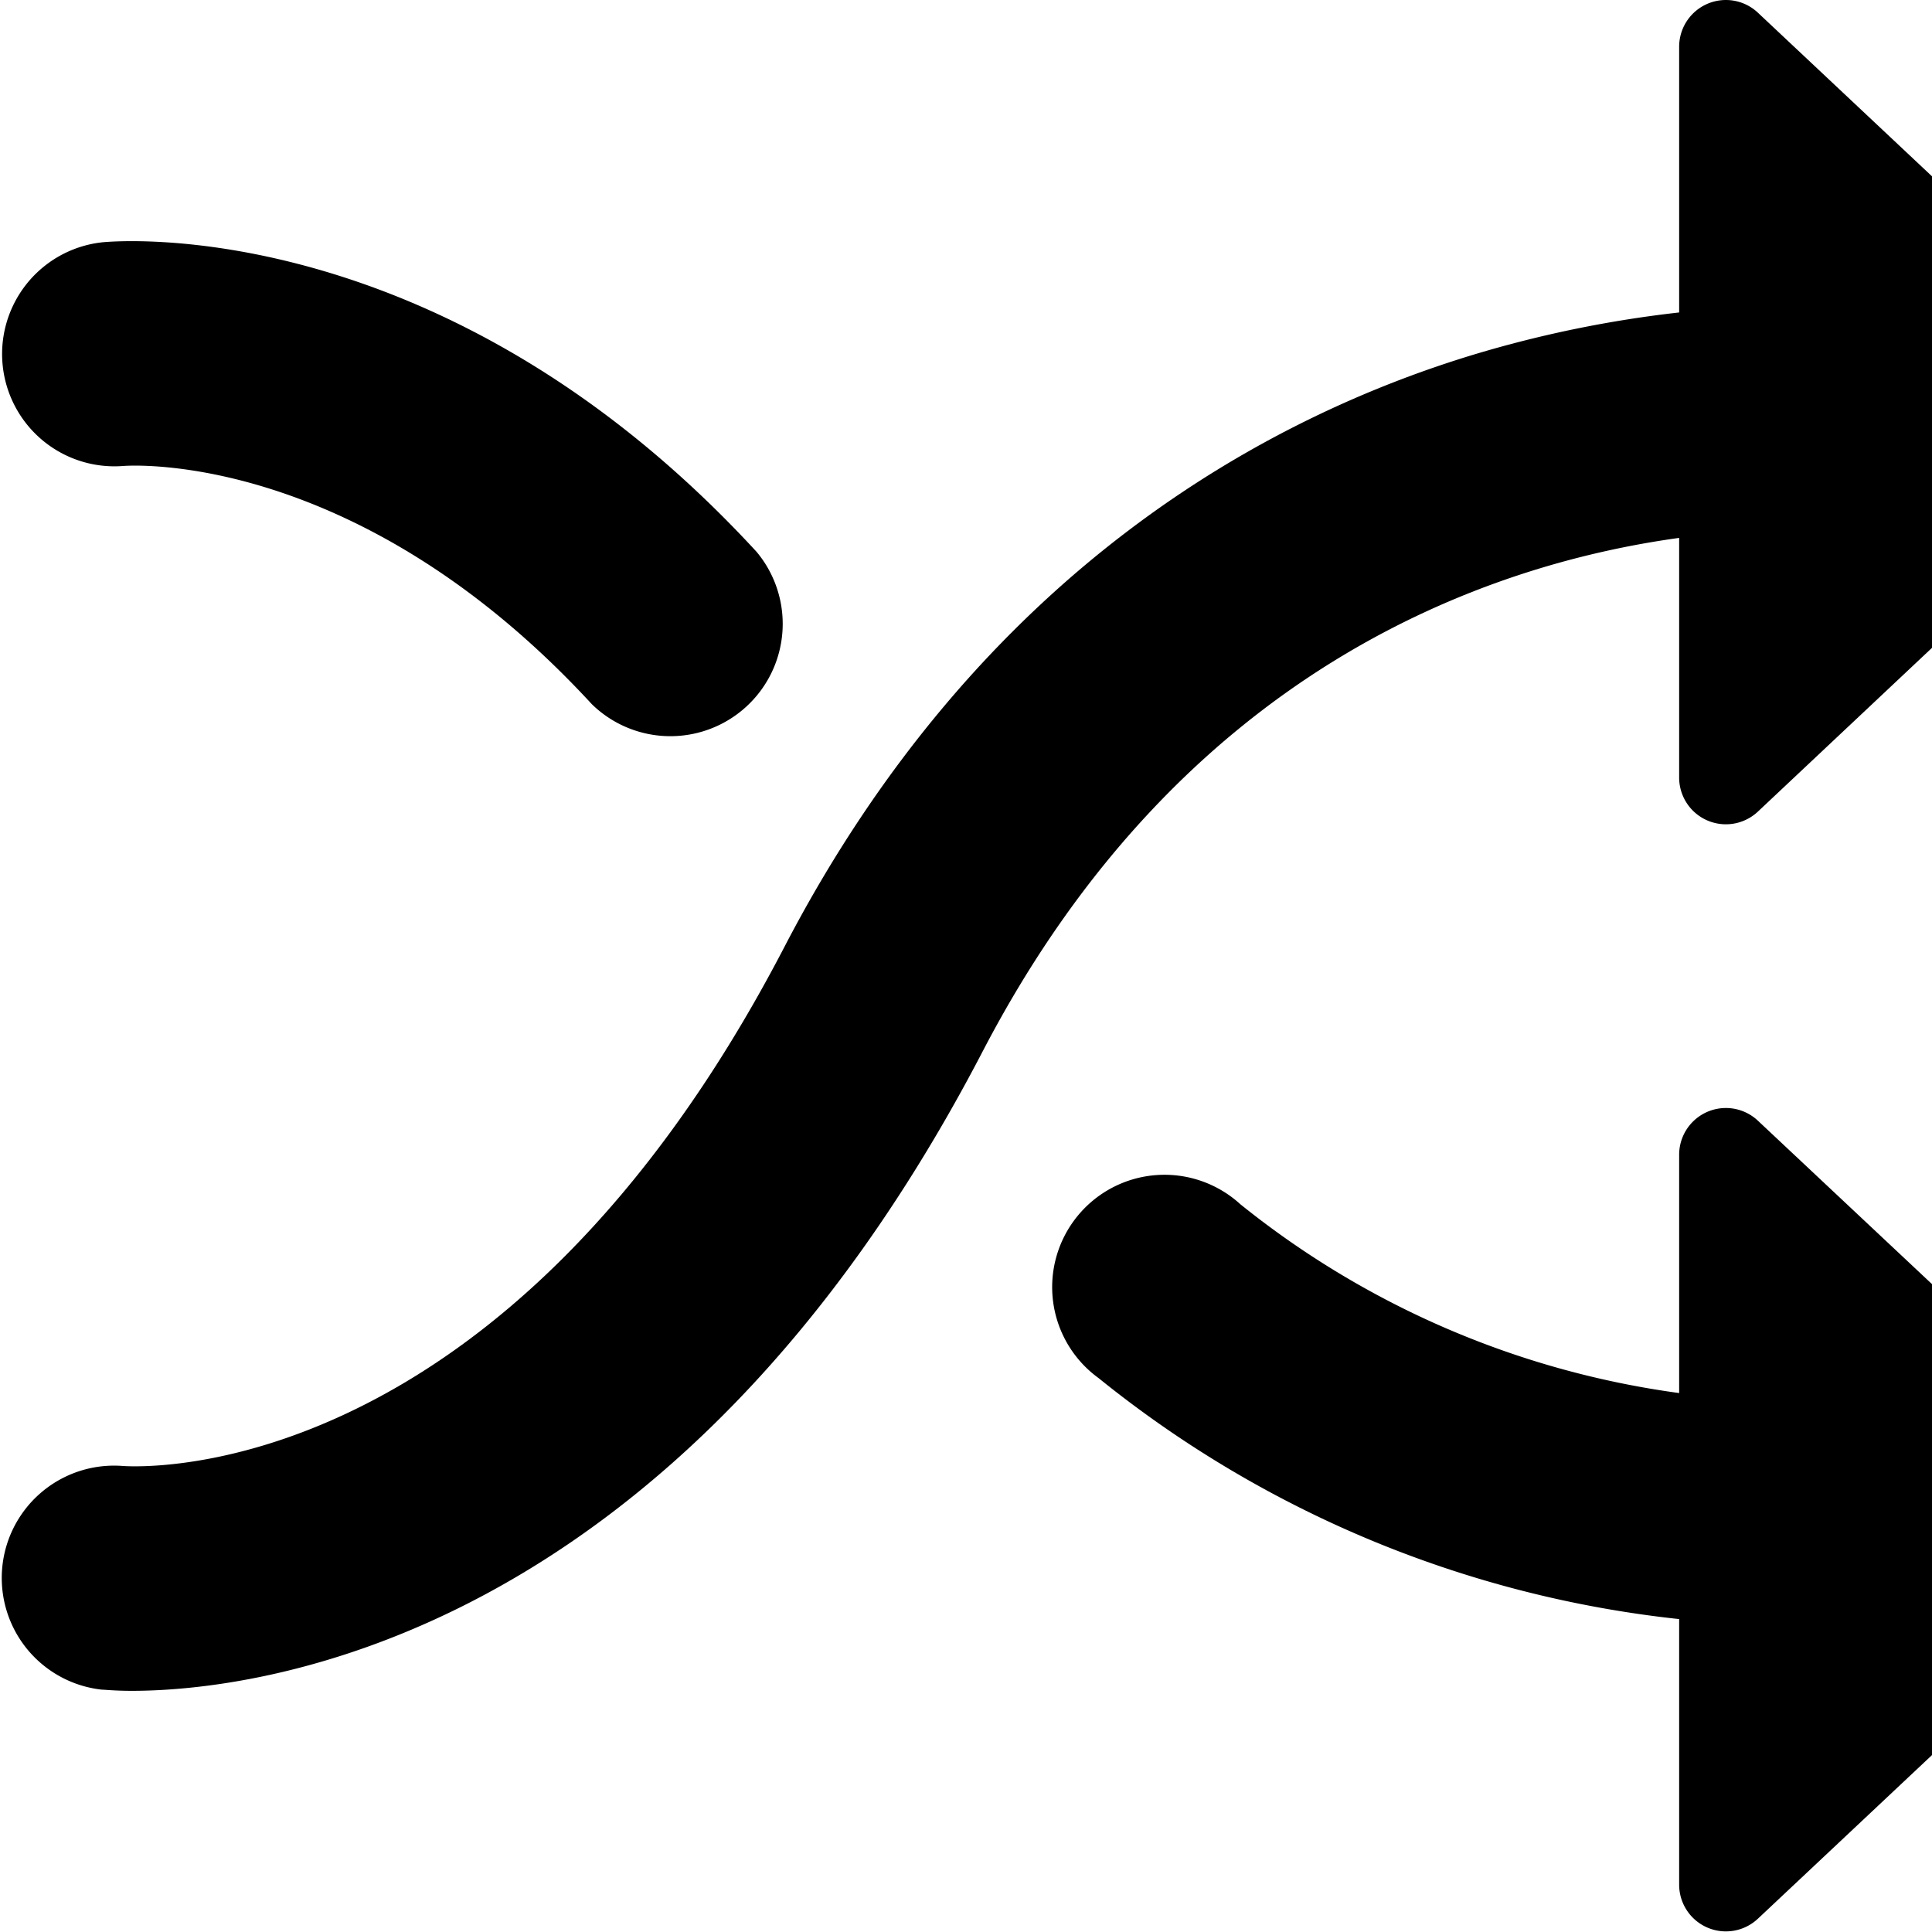 <?xml version="1.0" standalone="no"?><!DOCTYPE svg PUBLIC " -//W3C//DTD SVG 1.1//EN" "http://www.w3.org/Graphics/SVG/1.1/DTD/svg11.dtd"><svg t="1637636643032" class="icon" viewBox="0 0 1024 1024" version="1.1" xmlns="http://www.w3.org/2000/svg" p-id="2537" xmlns:xlink="http://www.w3.org/1999/xlink" width="256" height="256"><defs><style type="text/css"></style></defs><path d="M65.181 246.989c5.002-0.397 124.804-7.939 248.497 126.234a59.544 59.544 0 0 0 87.331-80.742C235.16 112.34 61.211 127.663 53.907 128.457a59.544 59.544 0 0 0 11.274 118.532zM931.746 594.012a24.77 24.77 0 0 0-41.76 18.022V738.347a471.828 471.828 0 0 1-232.619-100.114A59.544 59.544 0 1 0 582.262 730.408a589.646 589.646 0 0 0 307.724 127.742v140.762a24.77 24.77 0 0 0 41.76 18.022l205.943-193.558a24.691 24.691 0 0 0 0-36.044z"></path><path d="M889.986 285.097v127.027a24.77 24.77 0 0 0 41.76 18.022l205.943-193.717a24.85 24.85 0 0 0 0-36.123L931.746 6.748a24.77 24.77 0 0 0-41.76 18.101v140.762a614.575 614.575 0 0 0-106.941 21.753C672.928 220.313 519.86 301.69 415.777 501.838 266.996 788.047 74.708 777.567 65.26 777.011a59.544 59.544 0 0 0-11.353 118.532c1.429 0 7.066 0.635 15.878 0.635 62.323 0 287.003-23.183 451.344-339.481 105.115-201.497 266.281-257.469 368.856-271.601z"></path></svg>